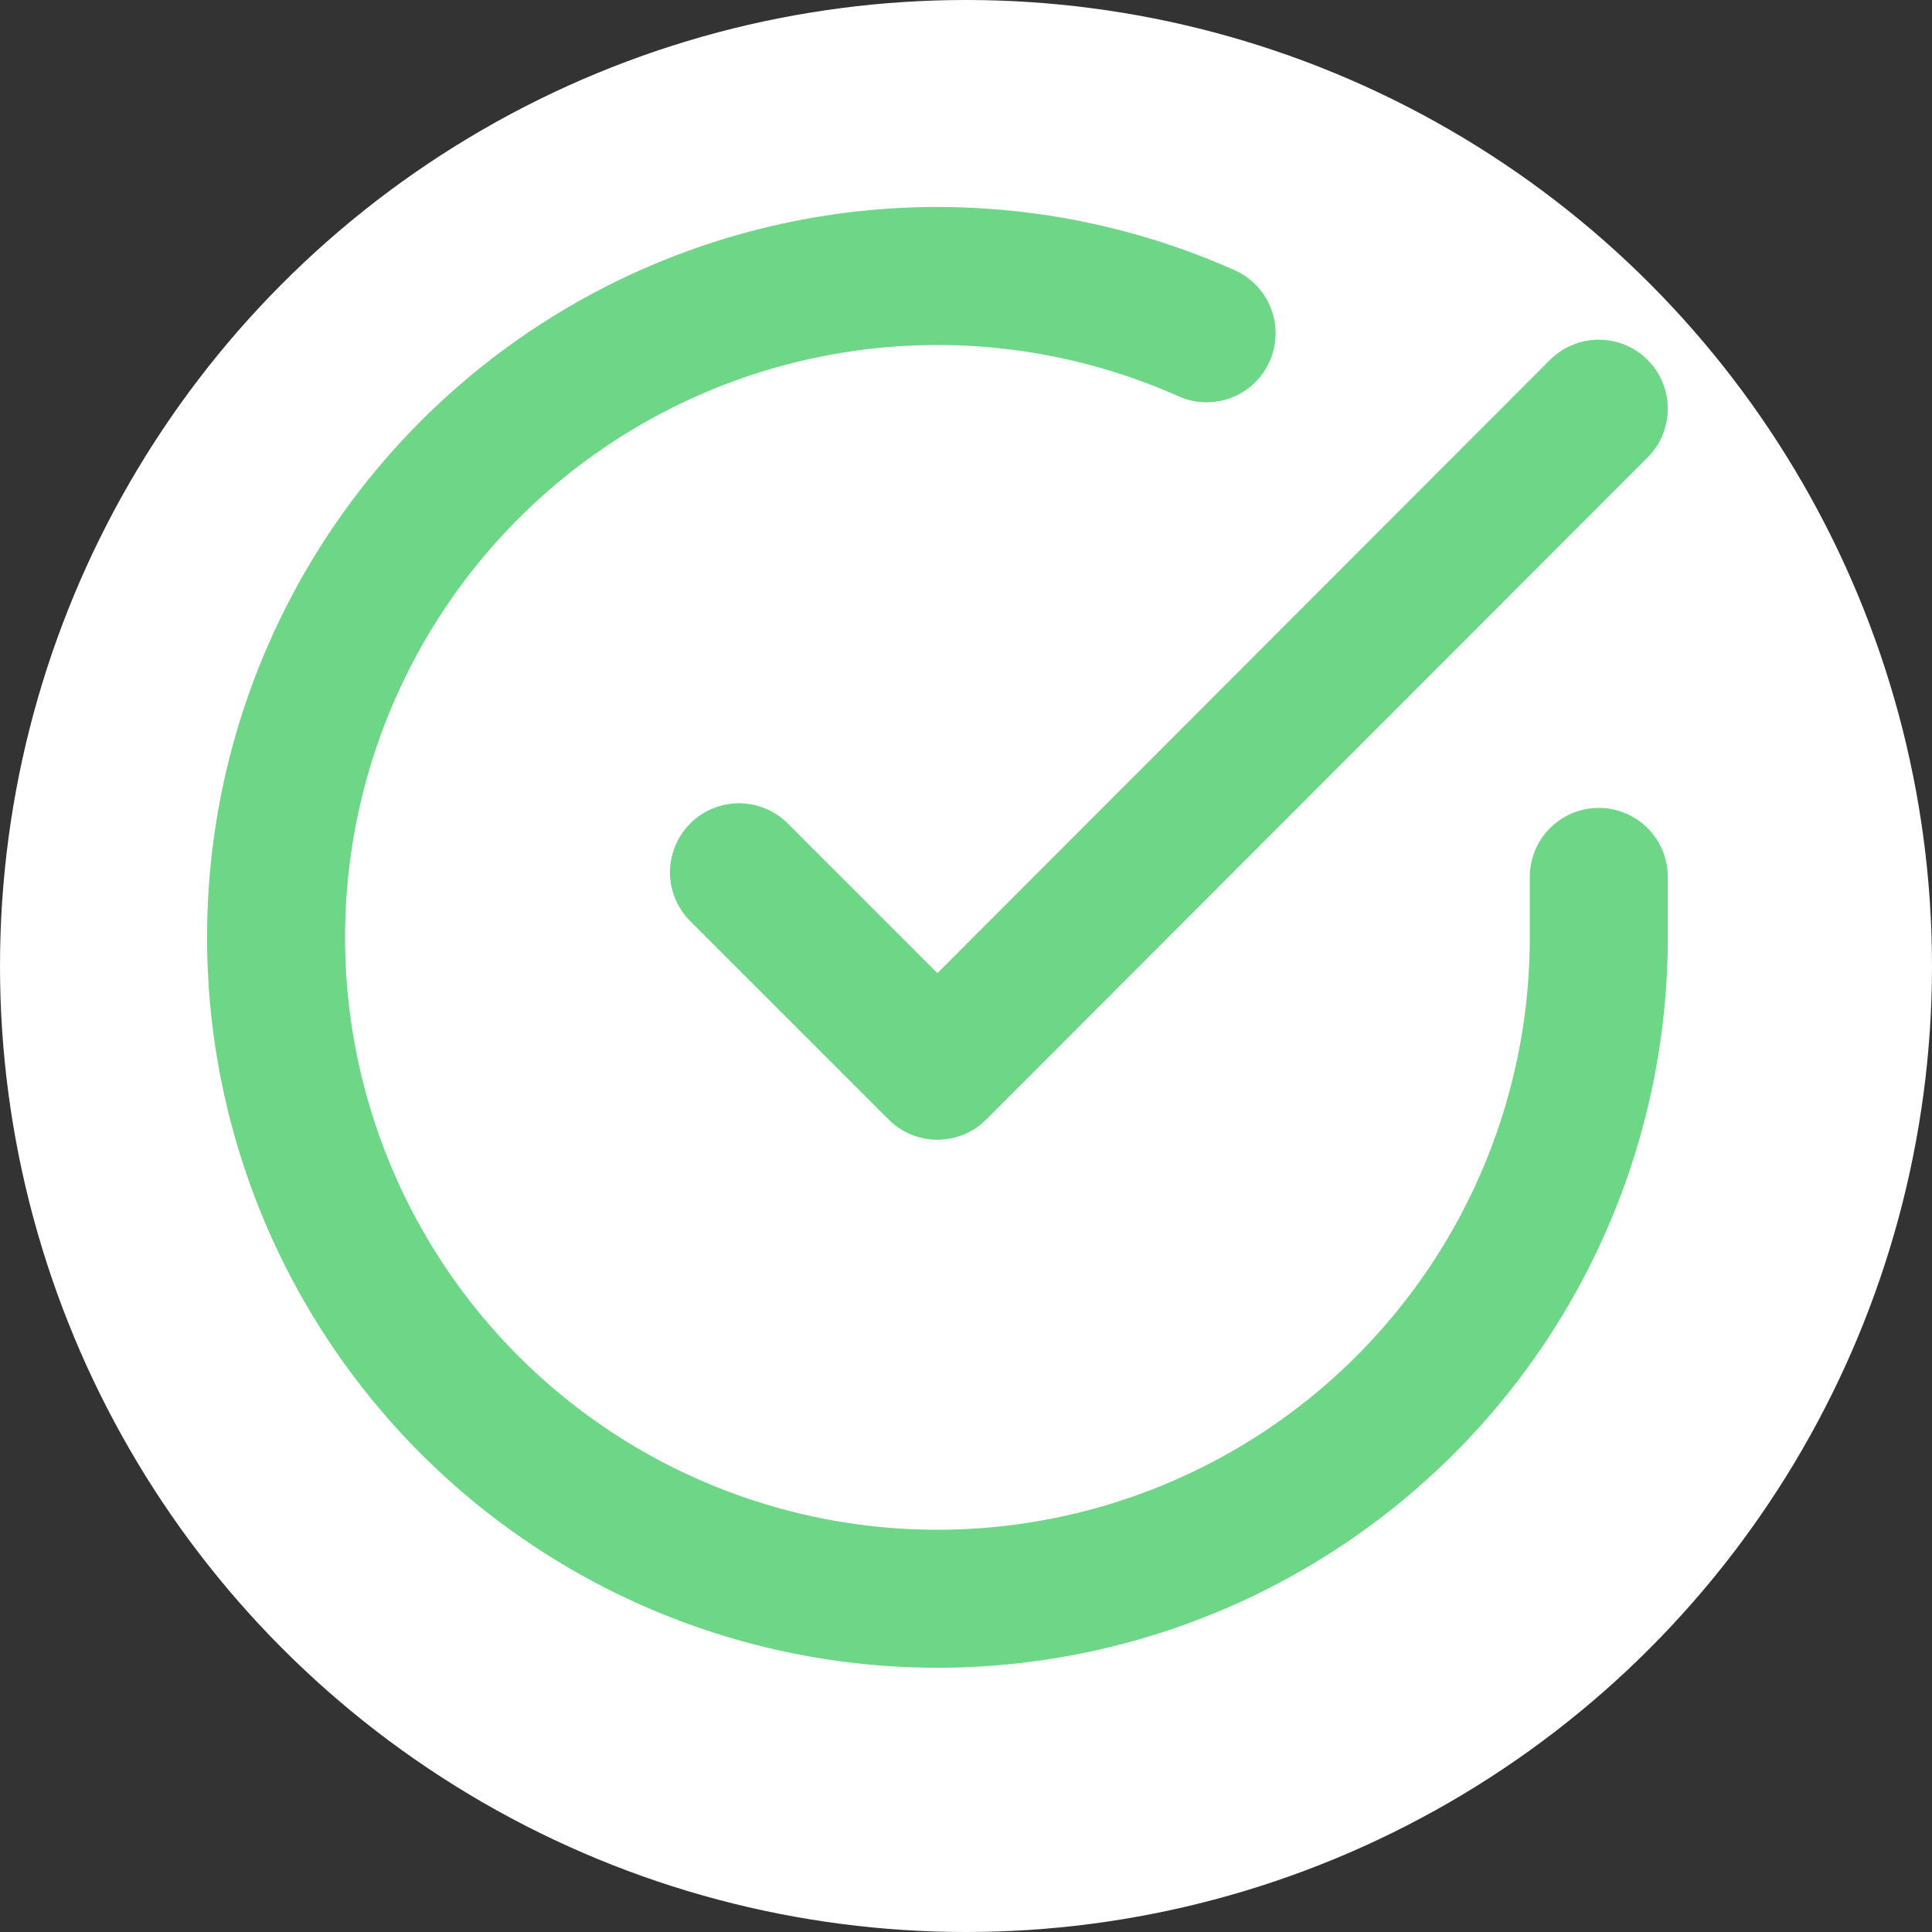 <svg id="Grupo_13263" data-name="Grupo 13263" xmlns="http://www.w3.org/2000/svg" width="28" height="28" viewBox="0 0 28 28">
  <rect x="0" y="0" width="28" height="28" fill="#333333" stroke="none"/>
  <circle id="Elipse_861" data-name="Elipse 861" cx="14" cy="14" r="14" fill="#fff"/>
  <g id="Icon_feather-check-circle" data-name="Icon feather-check-circle" transform="translate(4 4)">
    <path id="Trazado_9067" data-name="Trazado 9067" d="M22.171,11.7v.882a9.585,9.585,0,1,1-5.684-8.761" transform="translate(-3 -2.991)" fill="none" stroke="rgba(53,198,89,0.72)" stroke-linecap="round" stroke-linejoin="round" stroke-width="2"/>
    <path id="Trazado_9068" data-name="Trazado 9068" d="M25.961,6l-9.585,9.595L13.5,12.719" transform="translate(-6.79 -4.077)" fill="none" stroke="rgba(53,198,89,0.72)" stroke-linecap="round" stroke-linejoin="round" stroke-width="2"/>
  </g>
</svg>
